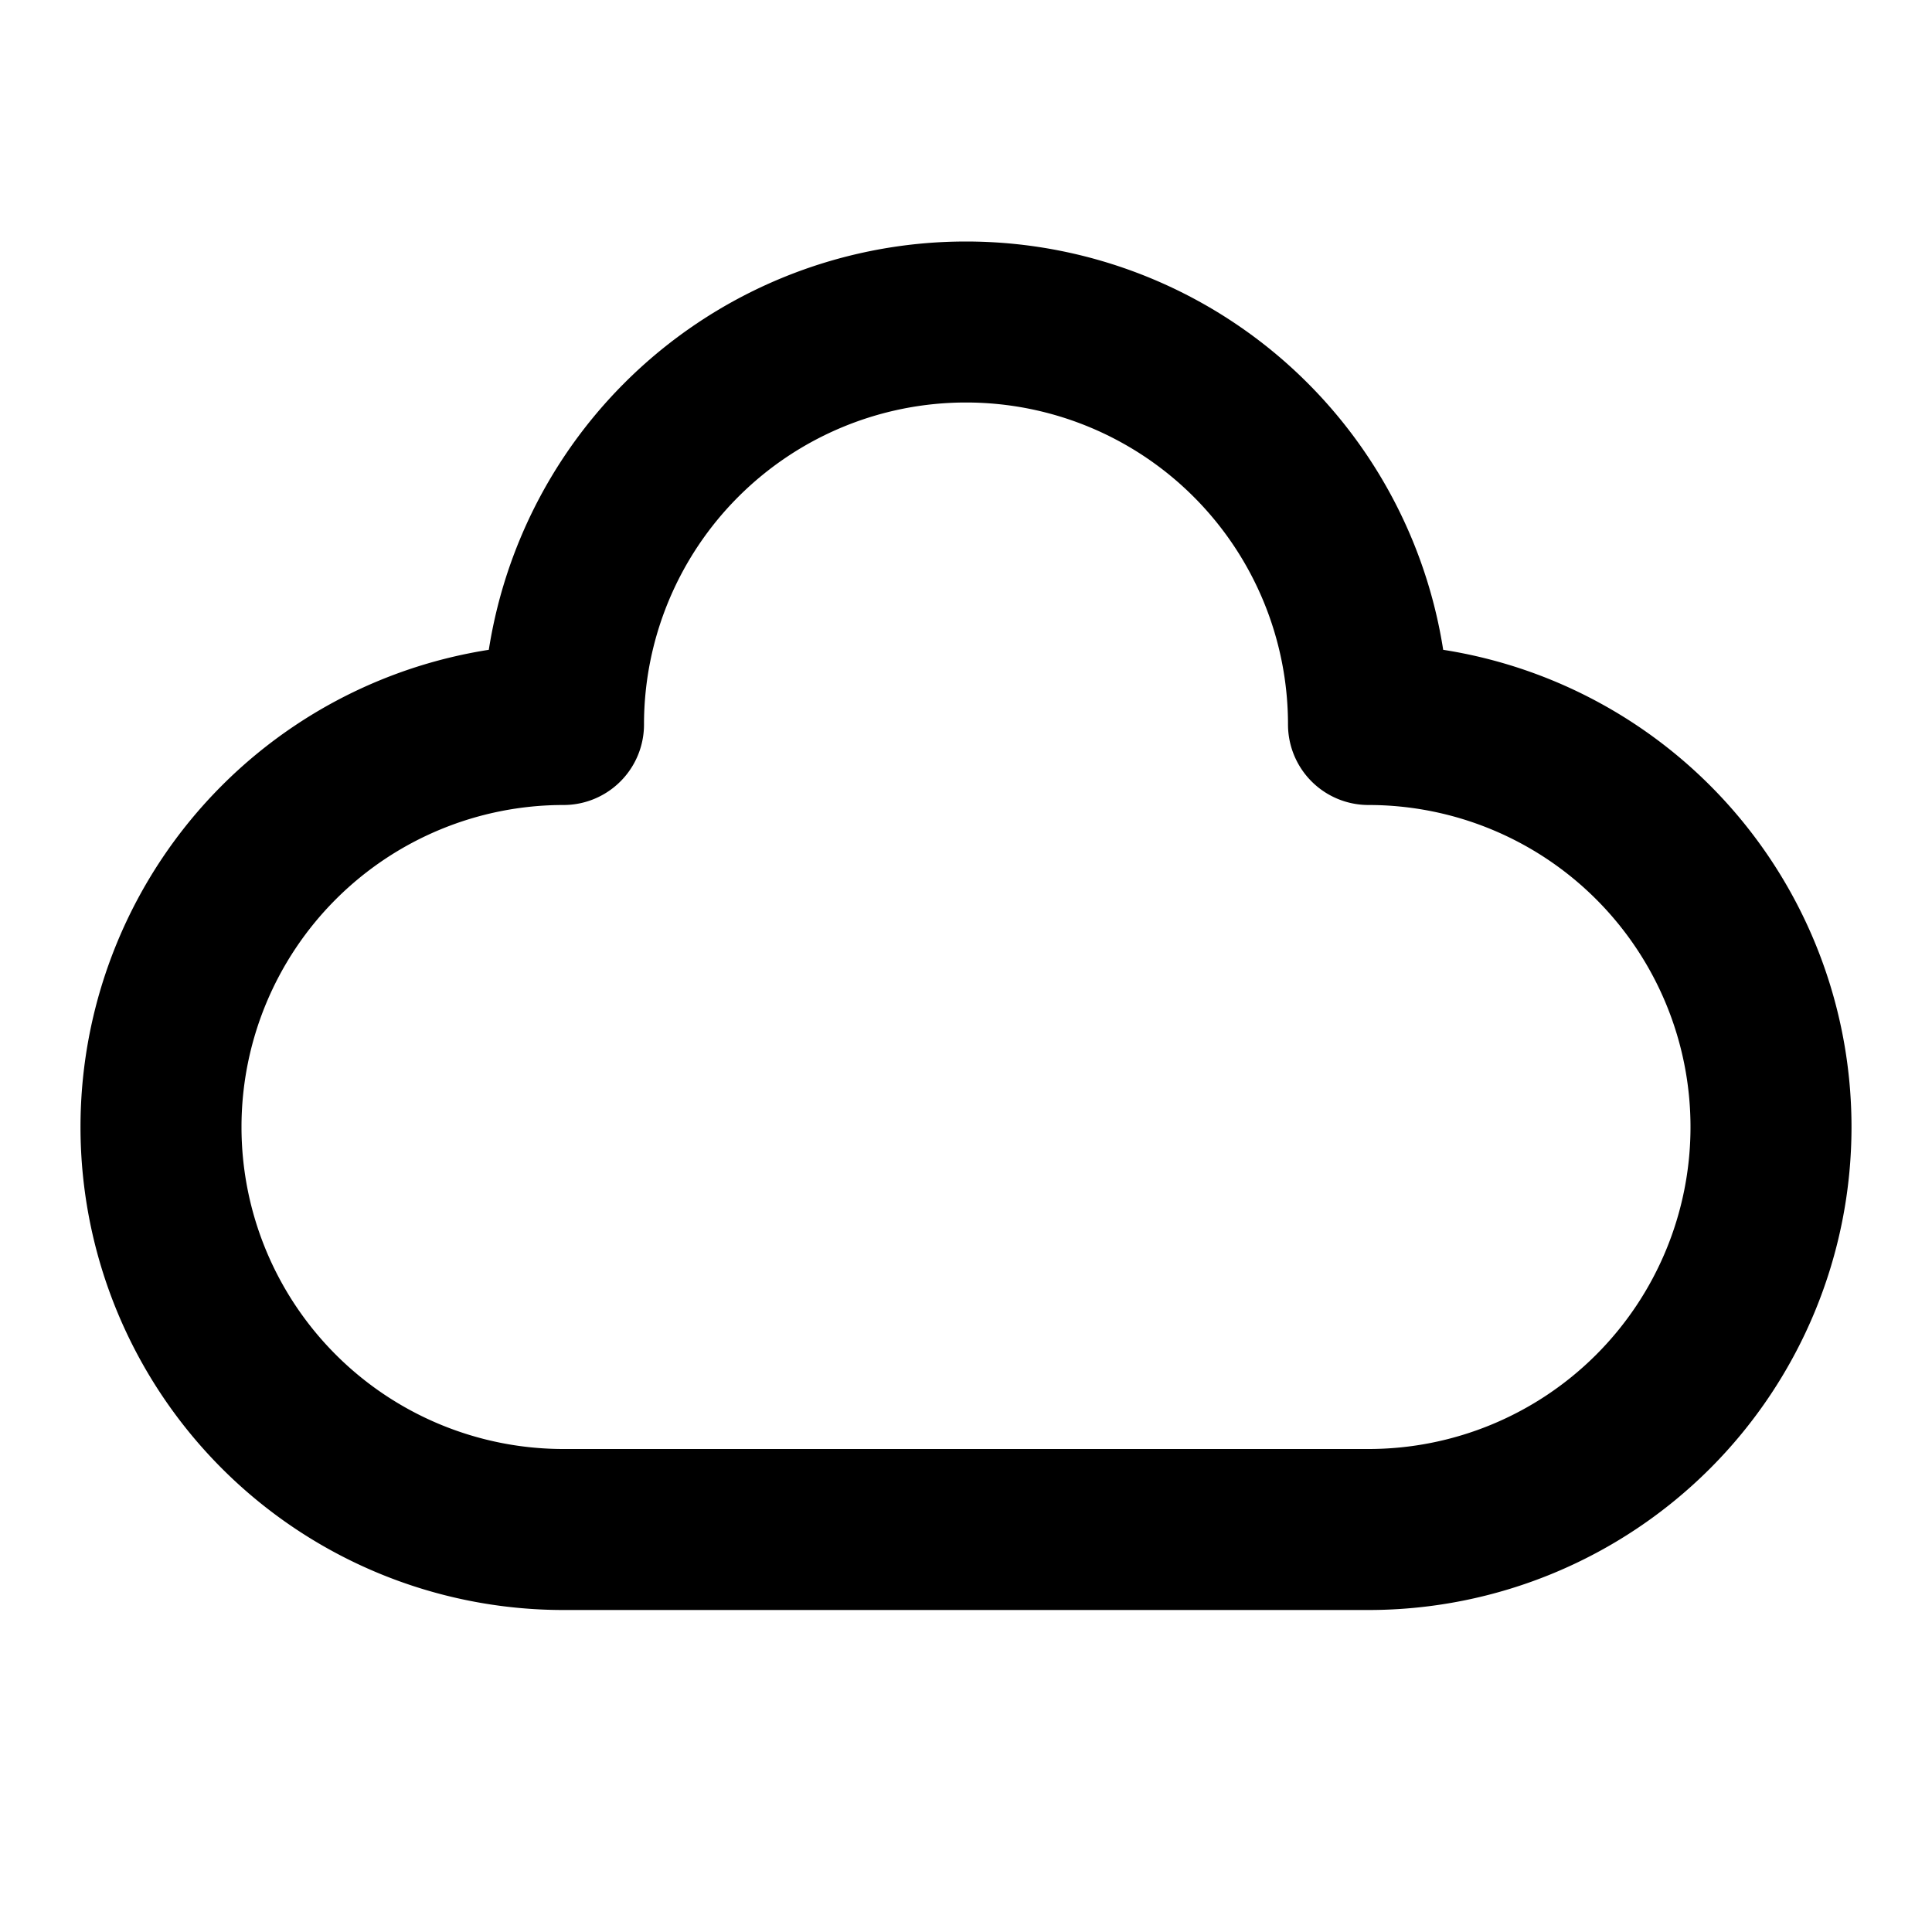 <svg
  xmlns="http://www.w3.org/2000/svg"
  width="24"
  height="24"
  viewBox="0 0 24 24"
  fill="none"
  stroke="currentColor"
  stroke-width="2"
  stroke-linecap="round"
  stroke-linejoin="round"
>
  <path d="M17 9A5 5 0 0 0 7 9a5 5 0 0 0 0 10h10a5 5 0 0 0 0-10" />
</svg>
